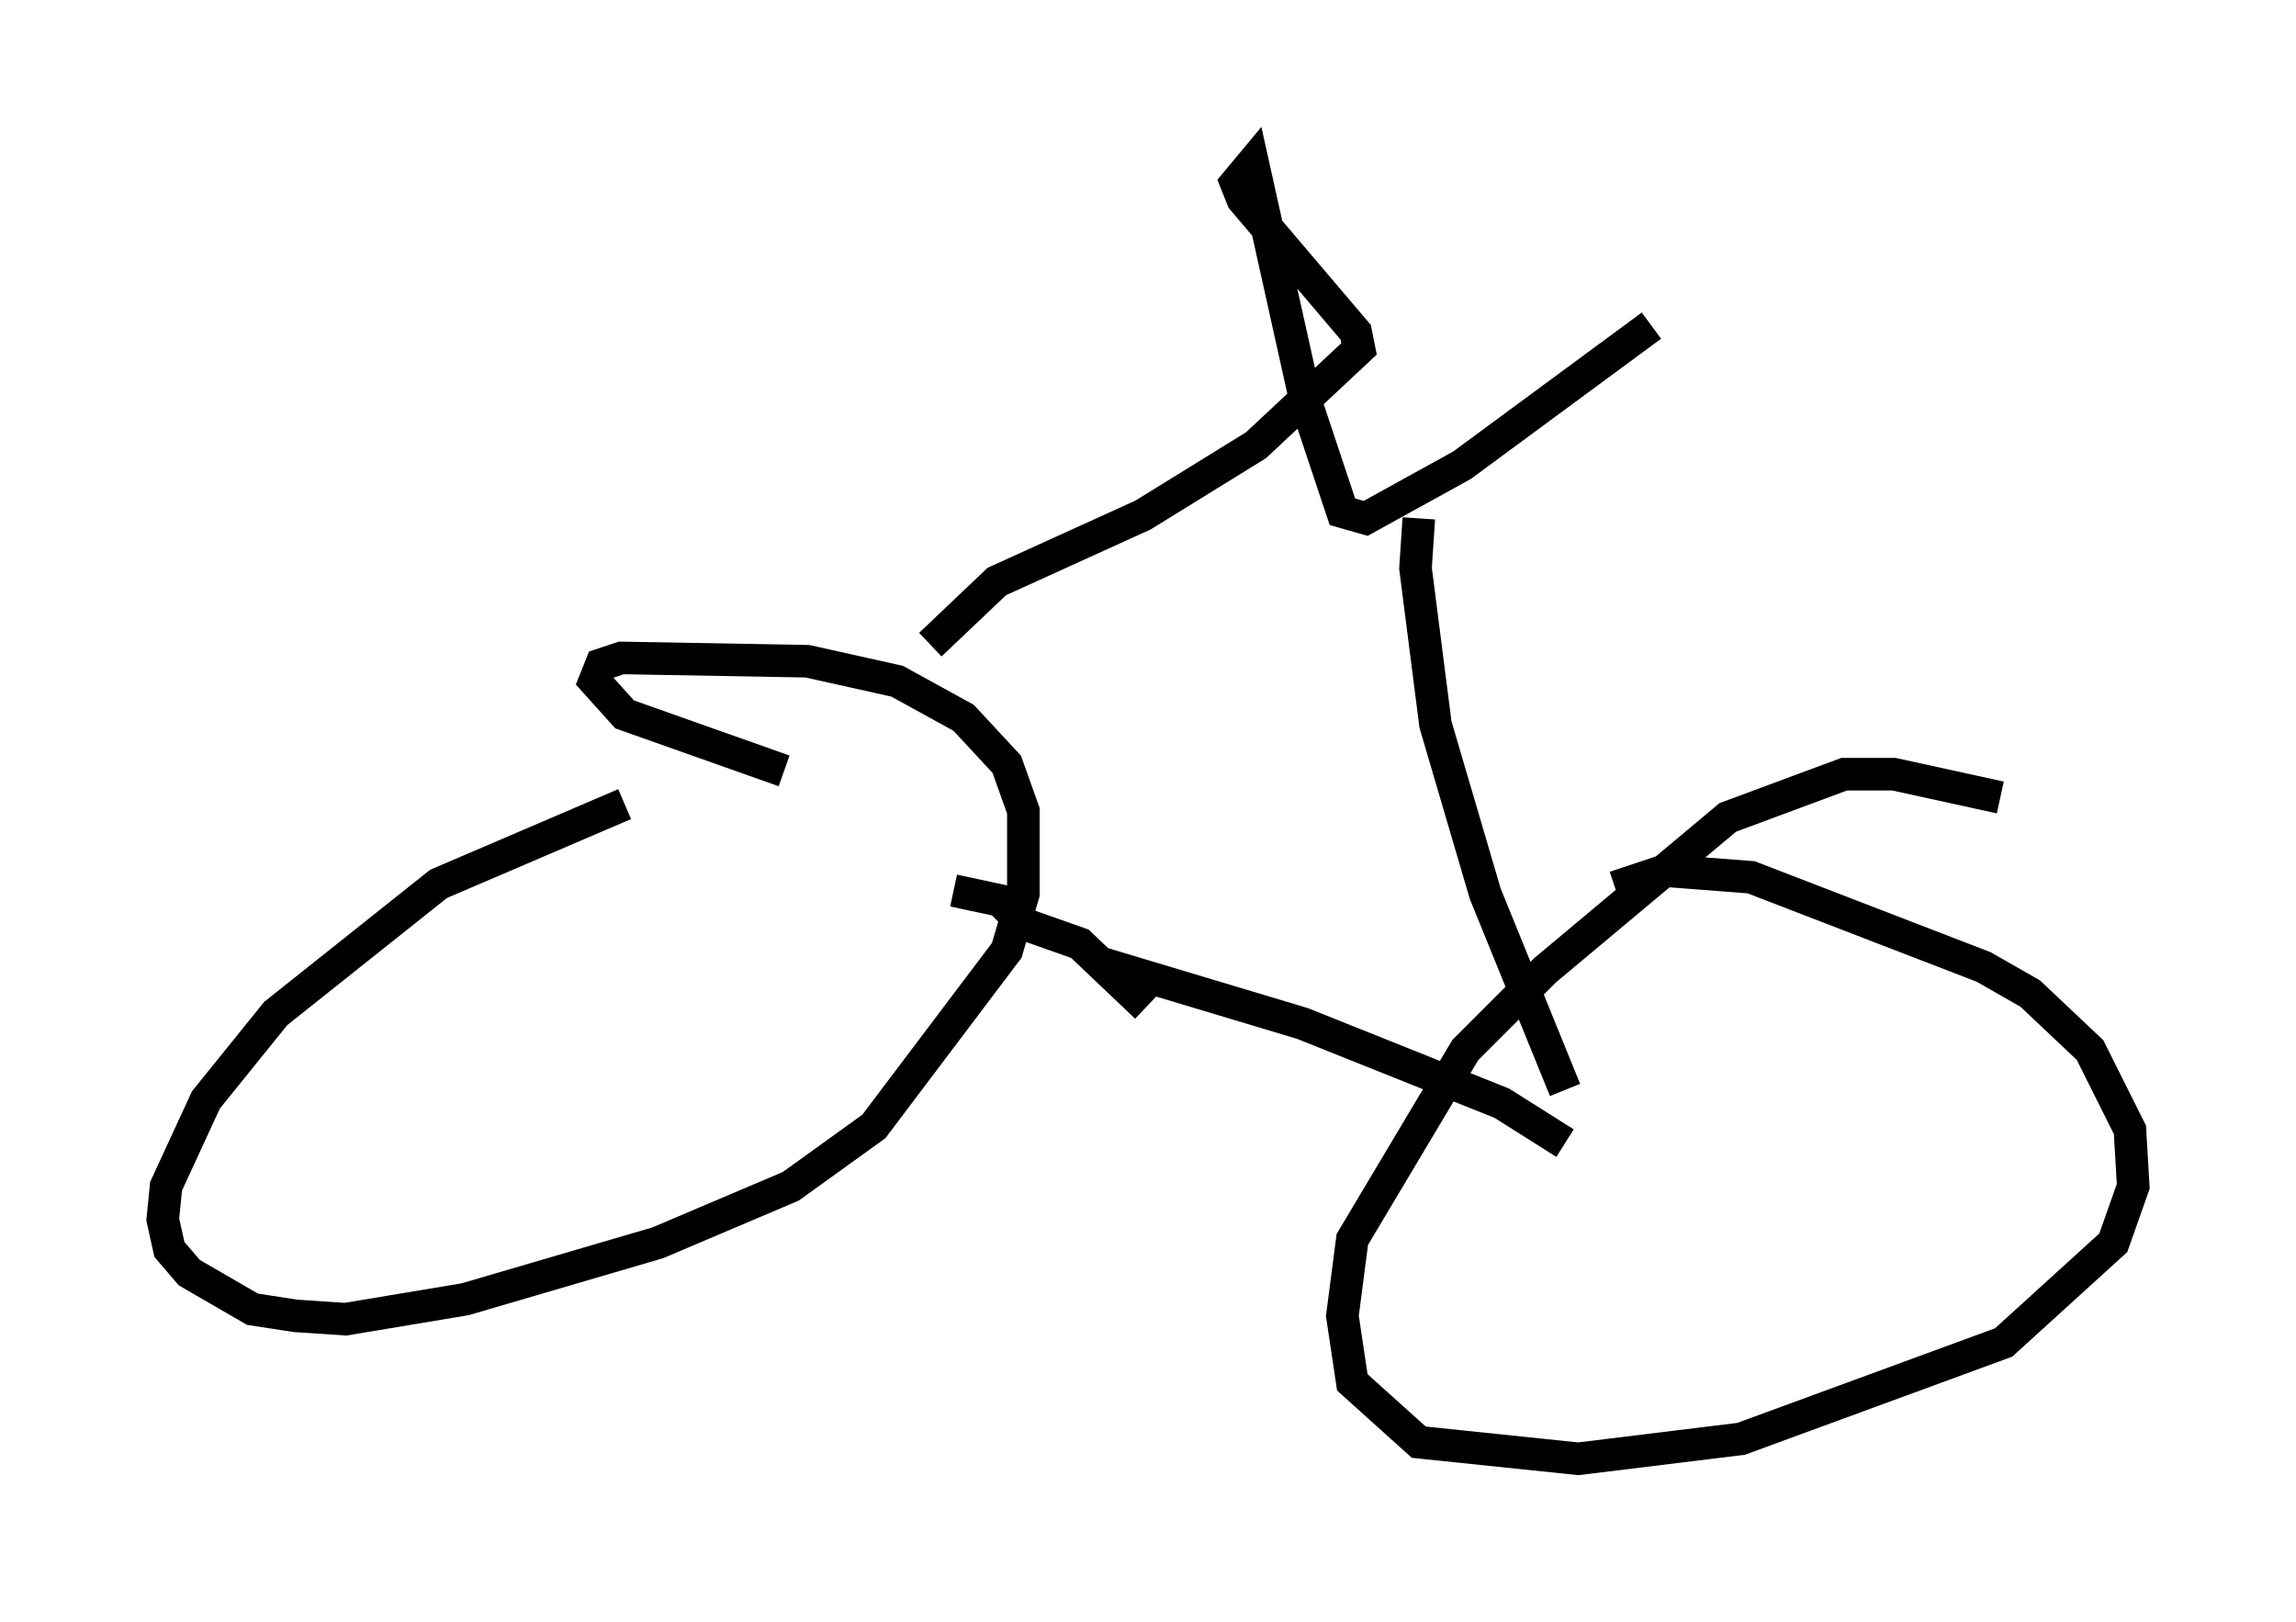 <?xml version="1.0" encoding="utf-8" ?>
<svg baseProfile="full" height="49.813" version="1.1" width="70.536" xmlns="http://www.w3.org/2000/svg" xmlns:ev="http://www.w3.org/2001/xml-events" xmlns:xlink="http://www.w3.org/1999/xlink"><defs /><rect fill="white" height="49.813" width="70.536" x="0" y="0" /><path d="M25.213, 24.6 m-6.023, 0.102 l-5.717, 2.45 -5.002, 3.981 l-2.144, 2.654 -1.225, 2.654 l-0.102, 1.021 0.204, 0.919 l0.613, 0.715 1.94, 1.123 l1.327, 0.204 1.531, 0.102 l3.675, -0.613 5.921, -1.735 l4.083, -1.735 2.552, -1.838 l4.083, -5.41 0.51, -1.735 l0.0, -2.552 -0.51, -1.429 l-1.327, -1.429 -2.042, -1.123 l-2.756, -0.613 -5.717, -0.102 l-0.613, 0.204 -0.204, 0.51 l0.919, 1.021 4.9, 1.735 m37.363, 0.817 l-3.267, -0.715 -1.531, 0.0 l-3.573, 1.327 -5.615, 4.696 l-2.45, 2.45 -3.471, 5.819 l-0.306, 2.348 0.306, 2.042 l2.042, 1.838 4.9, 0.51 l5.002, -0.613 8.065, -2.96 l3.369, -3.063 0.613, -1.735 l-0.102, -1.735 -1.225, -2.45 l-1.838, -1.735 -1.429, -0.817 l-7.146, -2.756 -2.654, -0.204 l-1.531, 0.51 m-15.721, 2.348 l6.125, 1.838 6.125, 2.45 l1.94, 1.225 m-12.863, -4.185 l-2.042, -1.94 -1.735, -0.613 l-0.715, -0.715 -1.429, -0.306 m-0.715, -7.554 l2.042, -1.94 4.492, -2.042 l3.471, -2.144 3.165, -2.96 l-0.102, -0.51 -3.471, -4.083 l-0.204, -0.51 0.51, -0.613 l1.633, 7.35 1.123, 3.369 l0.715, 0.204 2.96, -1.633 l5.819, -4.288 m-7.146, 5.921 l-0.102, 1.531 0.613, 4.798 l1.531, 5.206 2.45, 6.023 " fill="none" stroke="black" stroke-width="1" /></svg>